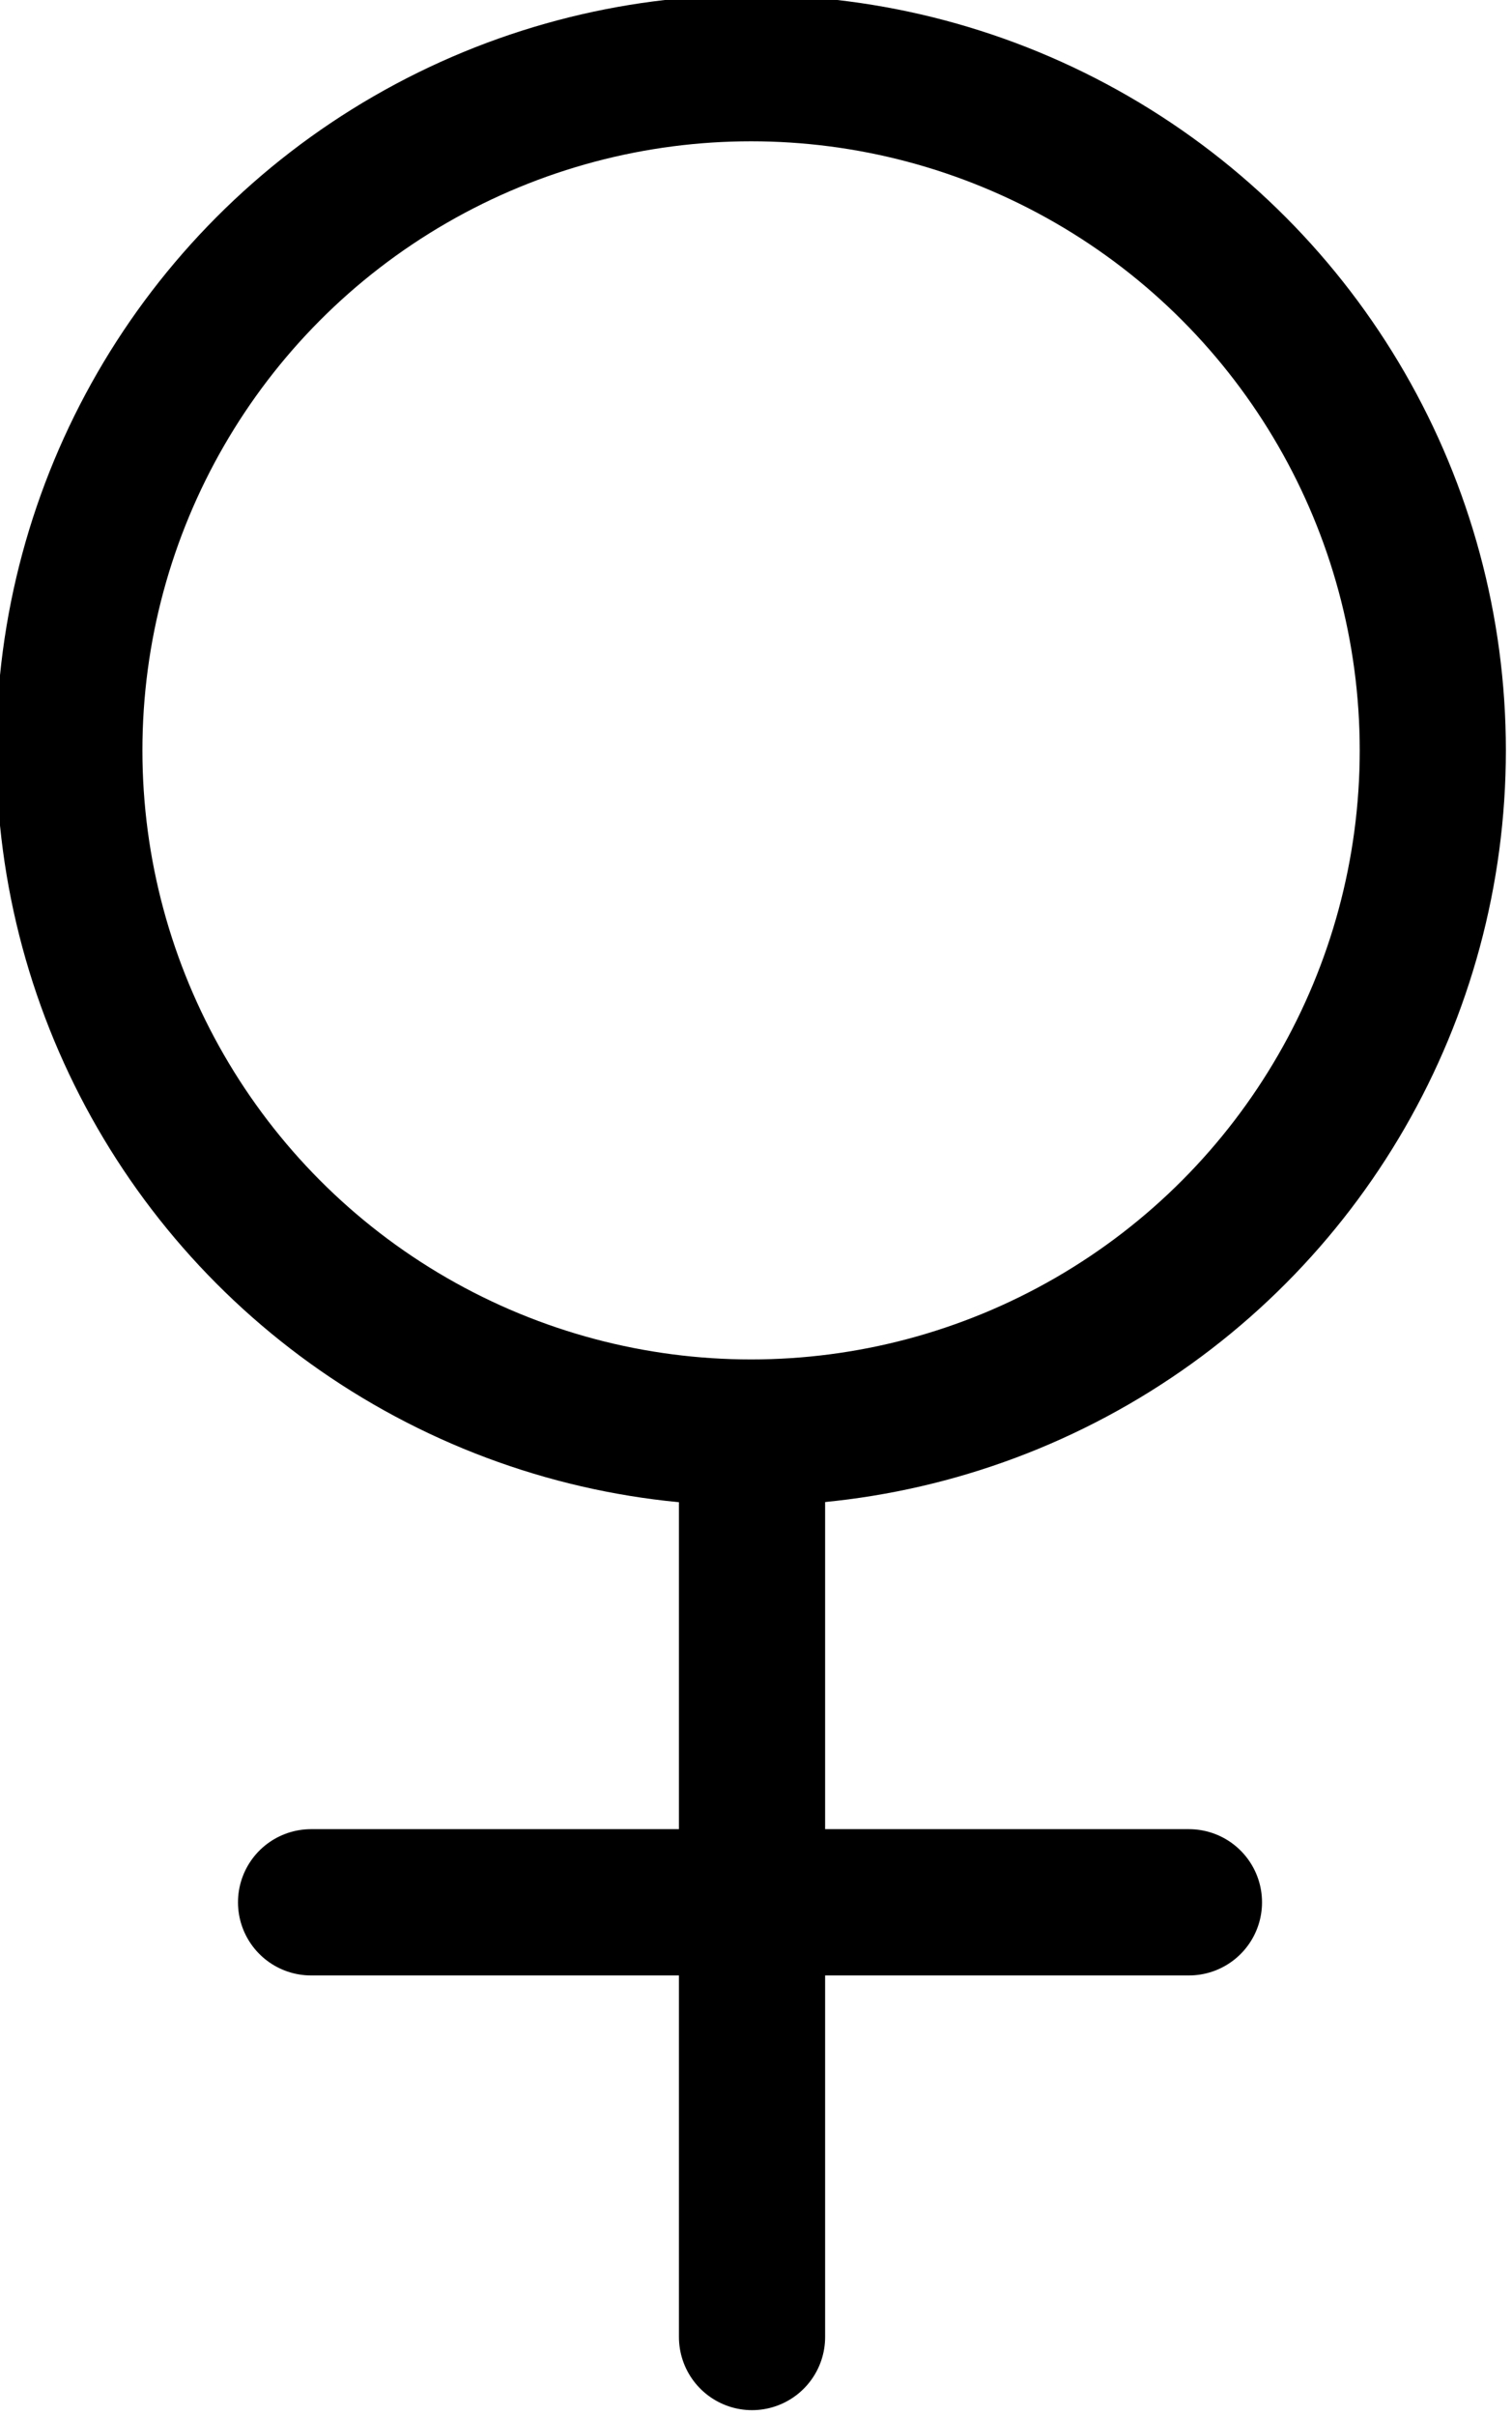 <?xml version="1.0" encoding="UTF-8" standalone="no"?>
<!DOCTYPE svg PUBLIC "-//W3C//DTD SVG 1.1//EN" "http://www.w3.org/Graphics/SVG/1.1/DTD/svg11.dtd">
<svg width="100%" height="100%" viewBox="0 0 62 99" version="1.1" xmlns="http://www.w3.org/2000/svg" xmlns:xlink="http://www.w3.org/1999/xlink" xml:space="preserve" xmlns:serif="http://www.serif.com/" style="fill-rule:evenodd;clip-rule:evenodd;stroke-linecap:round;stroke-linejoin:round;stroke-miterlimit:1.5;">
    <g transform="matrix(1,0,0,1,-285.489,-304.404)">
        <g transform="matrix(1.139,0,0,1.139,605.23,448.468)">
            <g transform="matrix(0.886,0,0,0.886,-380.342,-397.24)">
                <path d="M142.997,364.821L142.997,400.491" style="fill:none;stroke:black;stroke-width:5.94px;"/>
            </g>
            <g transform="matrix(5.42708e-17,-0.886,0.886,5.42708e-17,-592.753,68.651)">
                <path d="M142.997,364.821L142.997,400.491" style="fill:none;stroke:black;stroke-width:5.94px;"/>
            </g>
            <g transform="matrix(1.164,0,0,1.164,-453.709,-502.365)">
                <circle cx="171.845" cy="346.115" r="21.085" style="fill:none;stroke:black;stroke-width:4.52px;"/>
            </g>
        </g>
    </g>
</svg>
